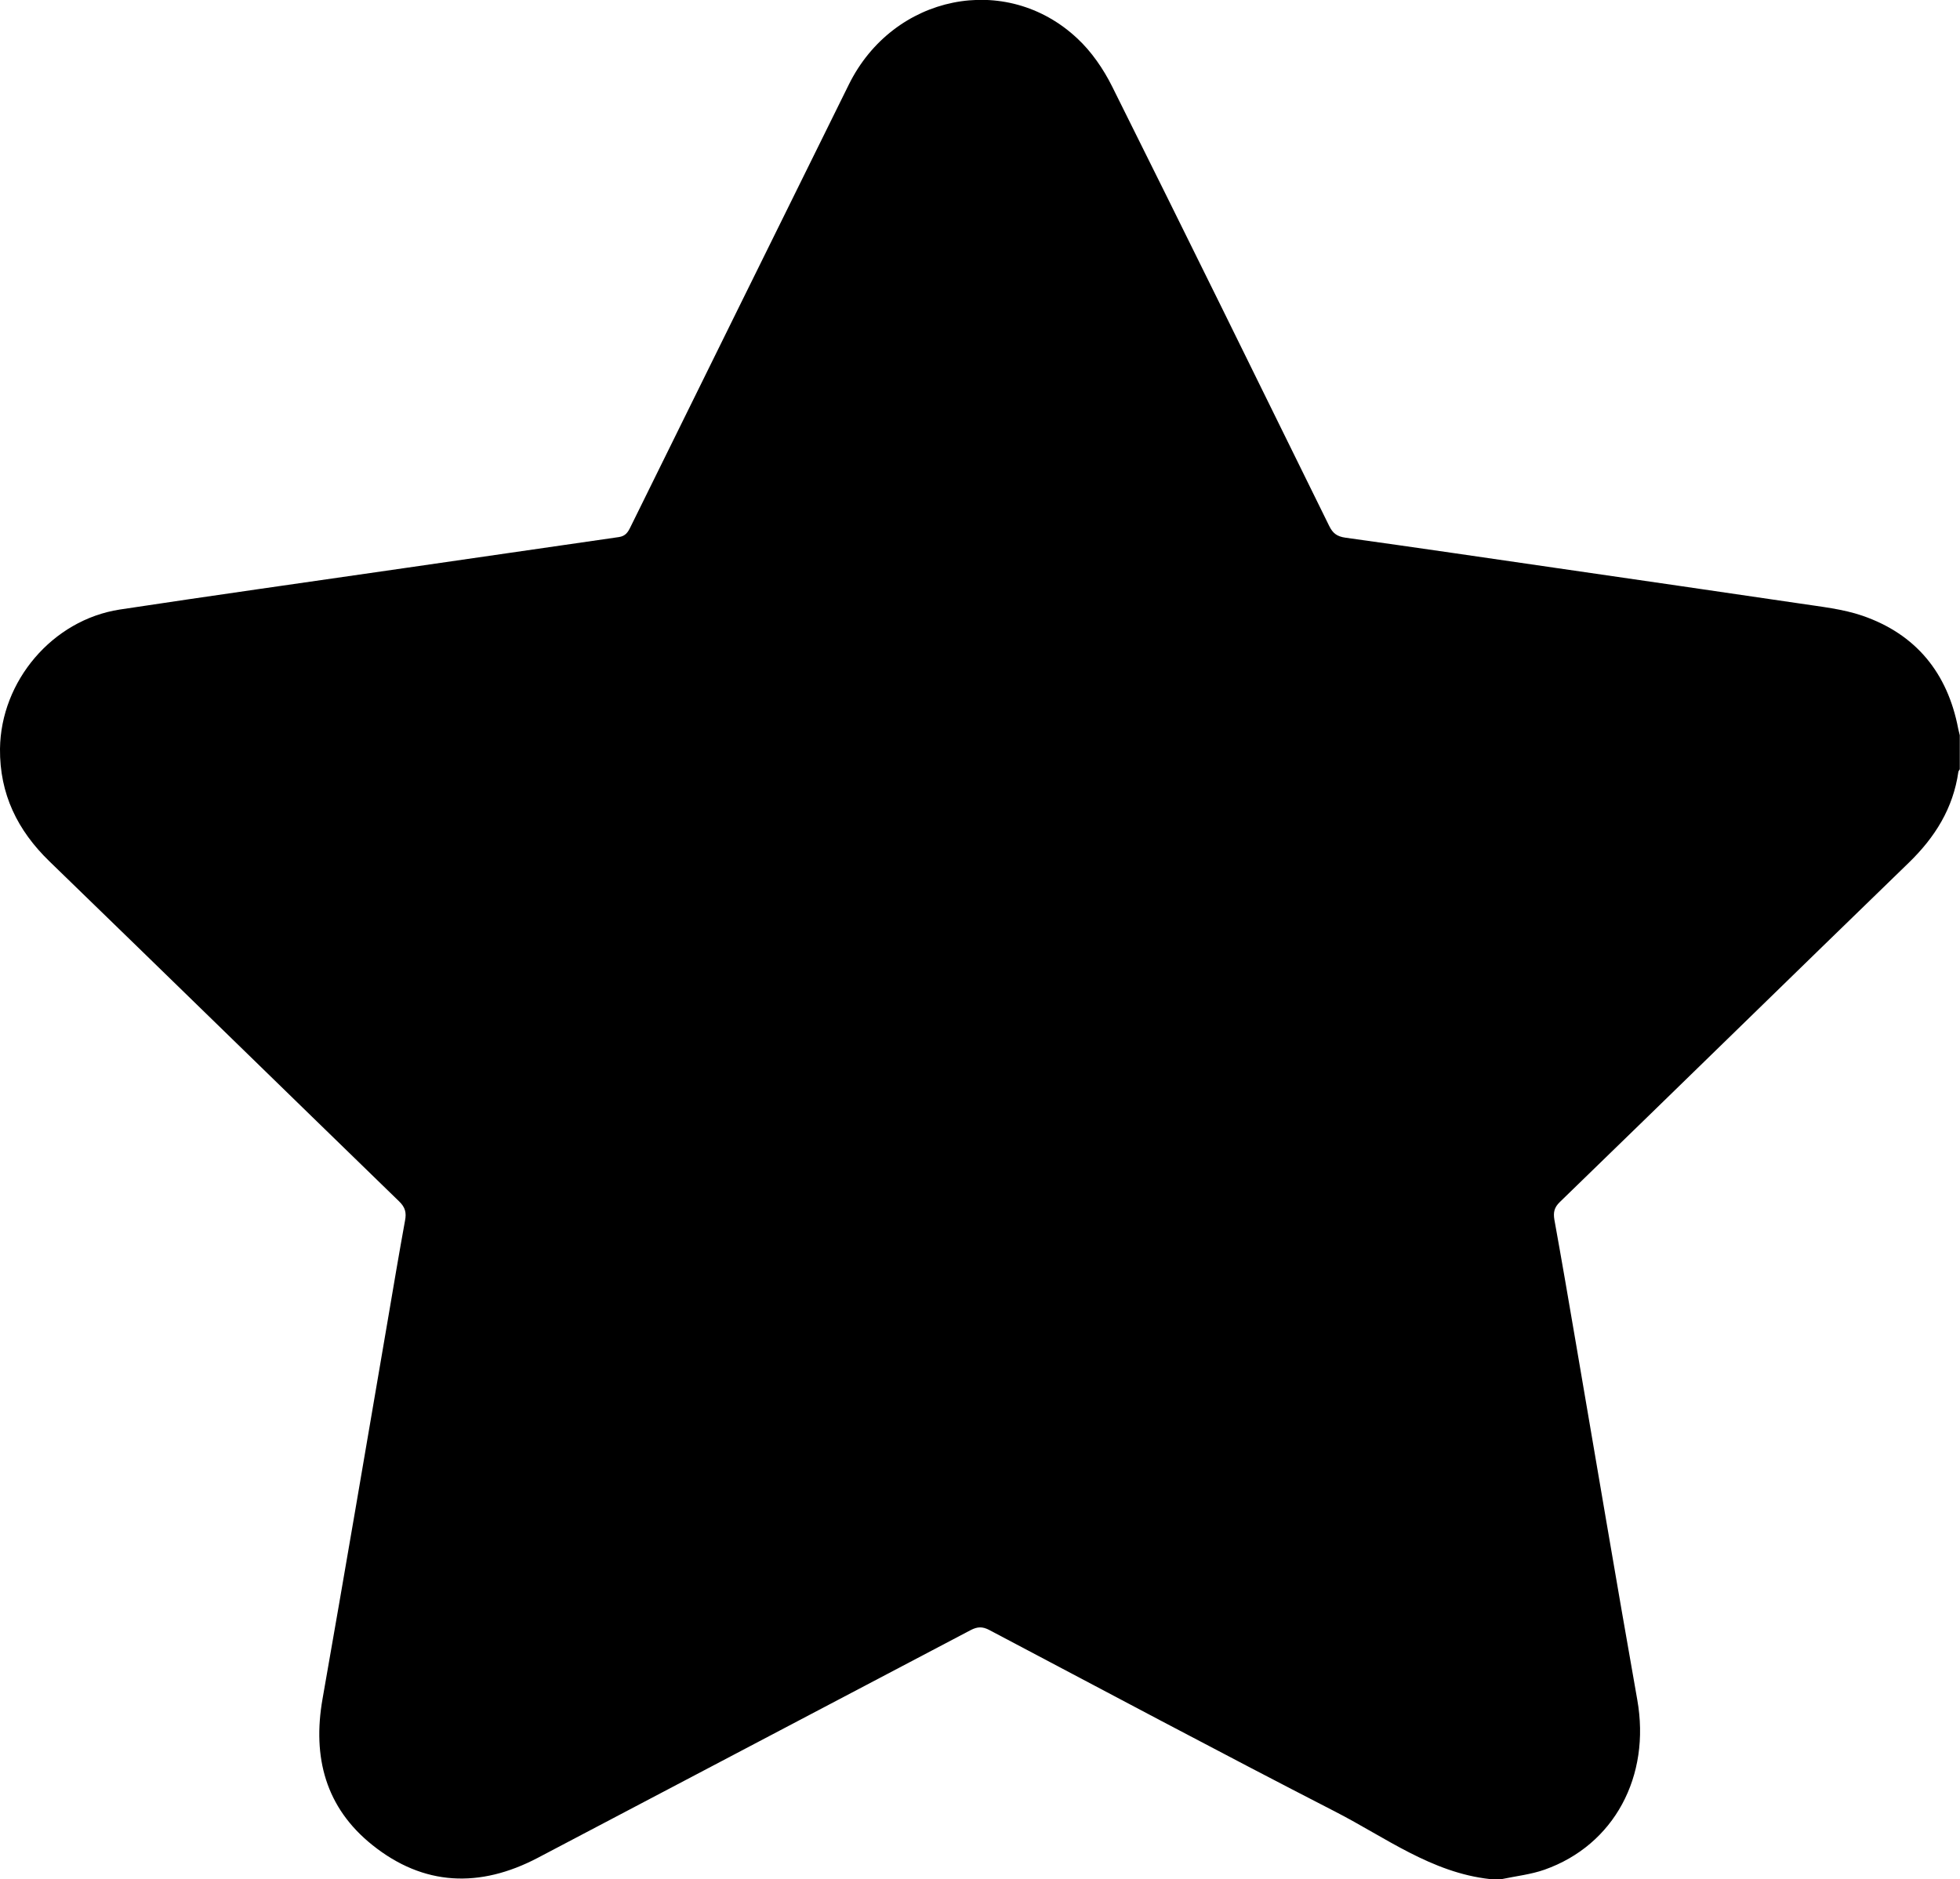 <?xml version="1.0" encoding="utf-8"?>
<!-- Generator: Adobe Illustrator 24.0.3, SVG Export Plug-In . SVG Version: 6.00 Build 0)  -->
<svg version="1.1" id="Слой_1" xmlns="http://www.w3.org/2000/svg" xmlns:xlink="http://www.w3.org/1999/xlink" x="0px" y="0px"
	 viewBox="0 0 979 938.8" style="enable-background:new 0 0 979 938.8;" xml:space="preserve">
<path d="M978.1,364c-5.3-27.8-21.1-47.2-47.8-56.4c-9.9-3.4-20.7-4.5-31.2-6.1c-40.5-6-81-11.8-121.4-17.7
	c-35.2-5.1-70.4-10.3-105.7-15.2c-4.2-0.6-6.3-2.2-8.1-5.9c-36-73.2-72-146.5-108.4-219.5c-4.4-8.8-10.3-17.4-17.4-24
	c-35.6-33.4-91.9-21.9-114.1,23c-36.4,73.6-72.7,147.3-109,220.9c-1.3,2.7-2.5,4.7-5.9,5.2c-36.9,5.3-73.7,10.7-110.6,16
	c-46.2,6.7-92.5,13.2-138.7,20.2C26.2,309.7,0.4,340.2,0,374.1c-0.2,22.5,8.7,40.7,24.7,56.2c58.3,56.5,116.4,113.3,174.7,169.9
	c3,2.9,3.7,5.6,2.9,9.6c-3,16.5-5.8,33.1-8.6,49.6c-10.8,63.1-21.5,126.2-32.6,189.3c-5.1,29.1,1.5,54.3,24.9,73
	c25.6,20.5,53.6,21.6,82.6,6.4c72.1-38,144.2-75.8,216.3-113.8c3.3-1.7,5.8-1.8,9.1-0.1c57.6,30.4,115.1,61.1,173.1,90.9
	c24.9,12.8,48,30.4,77.1,33.6c2,0,4,0,6,0c7.1-1.5,14.5-2.3,21.3-4.7c34.8-12.3,53.1-46.7,46.3-84.9
	c-10.5-59.4-20.5-118.9-30.7-178.4c-3.5-20.5-7-41-10.7-61.4c-0.6-3.6-0.1-6.1,2.7-8.8c58.2-56.4,116.1-113.1,174.3-169.5
	c13.1-12.7,22.2-27.2,24.8-45.5c0.1-0.4,0.5-0.8,0.7-1.2c0-5.7,0-11.3,0-17C978.7,366.3,978.3,365.2,978.1,364z"/>
</svg>
